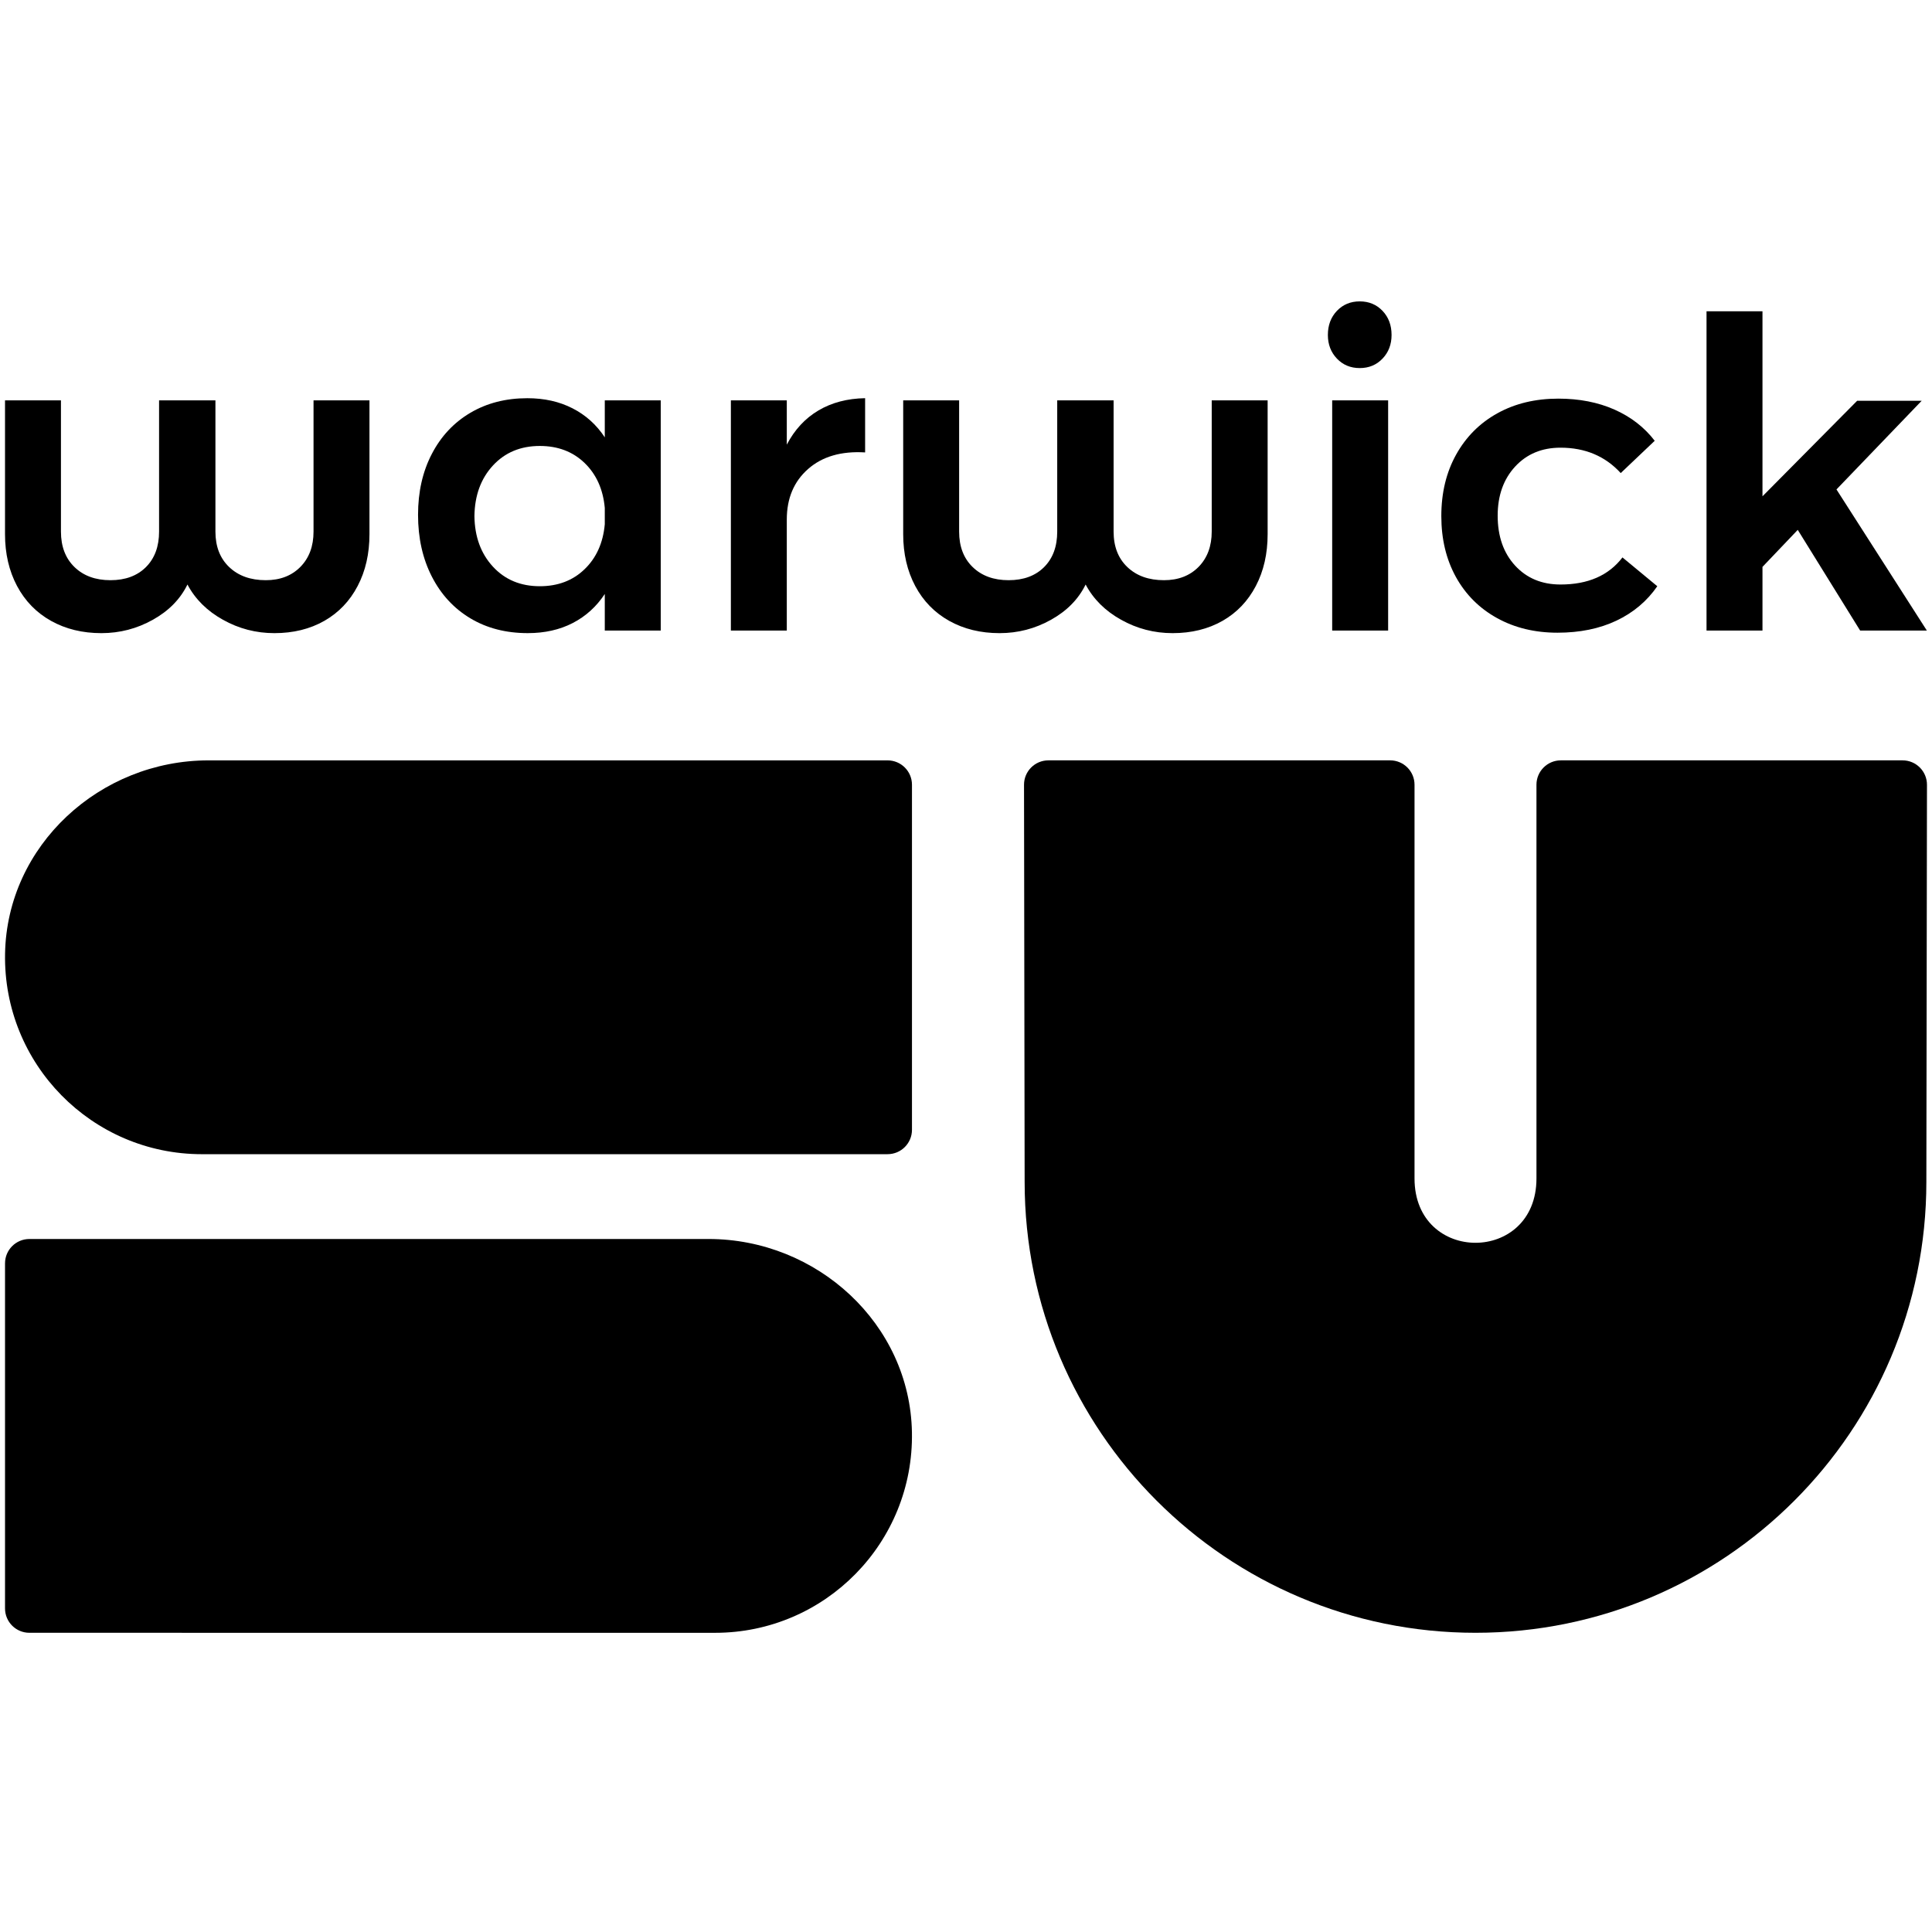 <?xml version="1.0" encoding="UTF-8"?>
<!-- Generated by Pixelmator Pro 3.7 -->
<svg width="250" height="250" viewBox="0 0 250 250" xmlns="http://www.w3.org/2000/svg">
    <path id="Path" fill="#000000" stroke="none" d="M 46.279 75.83 C 45.258 77.781 43.82 79.283 41.964 80.341 C 40.106 81.398 37.955 81.928 35.503 81.928 C 33.129 81.928 30.912 81.351 28.852 80.199 C 26.79 79.051 25.26 77.529 24.256 75.635 C 23.329 77.529 21.837 79.051 19.775 80.199 C 17.717 81.351 15.498 81.928 13.121 81.928 C 10.672 81.928 8.5 81.398 6.606 80.341 C 4.715 79.283 3.247 77.781 2.207 75.83 C 1.172 73.883 0.649 71.645 0.649 69.12 L 0.649 51.804 L 7.887 51.804 L 7.887 68.787 C 7.887 70.72 8.473 72.248 9.642 73.381 C 10.81 74.512 12.359 75.077 14.292 75.077 C 16.222 75.077 17.752 74.512 18.885 73.381 C 20.017 72.248 20.584 70.72 20.584 68.787 L 20.584 51.804 L 27.876 51.804 L 27.876 68.787 C 27.876 70.72 28.47 72.248 29.659 73.381 C 30.846 74.512 32.423 75.077 34.391 75.077 C 36.247 75.077 37.739 74.504 38.872 73.353 C 40.005 72.203 40.571 70.68 40.571 68.787 L 40.571 51.804 L 47.809 51.804 L 47.809 69.12 C 47.809 71.645 47.301 73.883 46.279 75.83 Z"/>
    <path id="path1" fill="#000000" stroke="none" d="M 85.499 51.805 L 85.499 81.591 L 78.259 81.591 L 78.259 76.861 C 77.185 78.492 75.801 79.747 74.112 80.619 C 72.424 81.492 70.482 81.926 68.293 81.926 C 65.471 81.926 62.994 81.288 60.859 80.007 C 58.726 78.726 57.065 76.926 55.879 74.606 C 54.69 72.286 54.095 69.621 54.095 66.616 C 54.095 63.646 54.69 61.018 55.879 58.737 C 57.065 56.453 58.726 54.681 60.859 53.419 C 62.994 52.159 65.454 51.528 68.239 51.528 C 70.43 51.528 72.378 51.962 74.085 52.837 C 75.791 53.707 77.185 54.96 78.259 56.593 L 78.259 51.805 L 85.499 51.805 Z M 75.643 73.657 C 77.166 72.192 78.039 70.254 78.259 67.84 L 78.259 65.726 C 78.039 63.312 77.166 61.374 75.643 59.906 C 74.121 58.441 72.19 57.707 69.853 57.707 C 67.366 57.707 65.342 58.55 63.784 60.239 C 62.226 61.93 61.426 64.11 61.391 66.784 C 61.426 69.455 62.226 71.636 63.784 73.324 C 65.342 75.016 67.366 75.857 69.853 75.857 C 72.19 75.857 74.121 75.125 75.643 73.657 Z"/>
    <path id="path2" fill="#000000" stroke="none" d="M 105.905 53.113 C 107.629 52.093 109.642 51.565 111.946 51.525 L 111.946 58.542 C 108.863 58.357 106.407 59.07 104.569 60.685 C 102.731 62.301 101.811 64.48 101.811 67.228 L 101.811 81.593 L 94.575 81.593 L 94.575 51.804 L 101.811 51.804 L 101.811 57.538 C 102.815 55.611 104.178 54.136 105.905 53.113 Z"/>
    <path id="path3" fill="#000000" stroke="none" d="M 162.502 75.83 C 161.48 77.781 160.044 79.283 158.188 80.341 C 156.328 81.398 154.178 81.928 151.729 81.928 C 149.354 81.928 147.135 81.351 145.074 80.199 C 143.014 79.051 141.484 77.529 140.48 75.635 C 139.553 77.529 138.06 79.051 135.999 80.199 C 133.939 81.351 131.722 81.928 129.345 81.928 C 126.896 81.928 124.723 81.398 122.83 80.341 C 120.939 79.283 119.471 77.781 118.431 75.83 C 117.394 73.883 116.873 71.645 116.873 69.12 L 116.873 51.804 L 124.111 51.804 L 124.111 68.787 C 124.111 70.72 124.697 72.248 125.866 73.381 C 127.036 74.512 128.583 75.077 130.514 75.077 C 132.444 75.077 133.976 74.512 135.107 73.381 C 136.24 72.248 136.804 70.72 136.804 68.787 L 136.804 51.804 L 144.1 51.804 L 144.1 68.787 C 144.1 70.72 144.692 72.248 145.881 73.381 C 147.07 74.512 148.647 75.077 150.613 75.077 C 152.469 75.077 153.961 74.504 155.096 73.353 C 156.225 72.203 156.796 70.68 156.796 68.787 L 156.796 51.804 L 164.031 51.804 L 164.031 69.12 C 164.031 71.645 163.525 73.883 162.502 75.83 Z"/>
    <path id="path4" fill="#000000" stroke="none" d="M 178.899 40.224 C 179.678 41.043 180.068 42.082 180.068 43.344 C 180.068 44.567 179.678 45.589 178.899 46.404 C 178.12 47.221 177.137 47.629 175.948 47.629 C 174.76 47.629 173.777 47.221 172.998 46.404 C 172.219 45.589 171.826 44.567 171.826 43.344 C 171.826 42.082 172.219 41.043 172.998 40.224 C 173.777 39.408 174.76 38.999 175.948 38.999 C 177.137 38.999 178.12 39.408 178.899 40.224 Z M 172.384 51.805 L 179.624 51.805 L 179.624 81.591 L 172.384 81.591 L 172.384 51.805 Z"/>
    <path id="path5" fill="#000000" stroke="none" d="M 201.927 57.93 C 199.513 57.93 197.558 58.748 196.052 60.381 C 194.551 62.012 193.798 64.13 193.798 66.727 C 193.798 69.4 194.551 71.551 196.052 73.186 C 197.558 74.821 199.513 75.635 201.927 75.635 C 205.491 75.635 208.161 74.467 209.946 72.13 L 214.453 75.858 C 213.12 77.787 211.356 79.274 209.167 80.311 C 206.974 81.351 204.433 81.871 201.537 81.871 C 198.605 81.871 195.996 81.24 193.715 79.978 C 191.433 78.718 189.659 76.945 188.393 74.662 C 187.135 72.377 186.506 69.753 186.506 66.783 C 186.506 63.776 187.144 61.122 188.425 58.821 C 189.706 56.519 191.489 54.737 193.771 53.474 C 196.052 52.212 198.678 51.583 201.65 51.583 C 204.359 51.583 206.779 52.055 208.916 53.001 C 211.049 53.95 212.783 55.293 214.12 57.038 L 209.721 61.216 C 207.719 59.025 205.118 57.93 201.927 57.93 Z"/>
    <path id="path6" fill="#000000" stroke="none" d="M 240.702 81.593 L 232.628 68.565 L 228.064 73.355 L 228.064 81.593 L 220.824 81.593 L 220.824 40.278 L 228.064 40.278 L 228.064 64.222 L 240.313 51.862 L 248.663 51.862 L 237.639 63.333 L 249.333 81.593 L 240.702 81.593 Z"/>
    <path id="path7" fill="#000000" stroke="none" d="M 118.009 146.195 L 118.009 101.547 C 118.009 99.805 116.597 98.392 114.854 98.392 L 26.976 98.392 C 12.946 98.392 0.912 109.365 0.655 123.394 C 0.391 137.686 11.895 149.352 26.127 149.352 L 114.854 149.35 C 116.597 149.35 118.009 147.938 118.009 146.195 Z"/>
    <path id="path8" fill="#000000" stroke="none" d="M 0.65 208.128 L 0.65 163.48 C 0.65 161.738 2.062 160.326 3.805 160.326 L 91.684 160.325 C 105.714 160.325 117.747 171.298 118.004 185.326 C 118.268 199.617 106.764 211.285 92.532 211.285 L 3.805 211.283 C 2.062 211.283 0.65 209.871 0.65 208.128 Z"/>
    <path id="path9" fill="#000000" stroke="none" d="M 183.039 152.493 L 183.039 101.546 C 183.039 99.804 181.627 98.39 179.884 98.39 L 135.661 98.39 C 133.918 98.39 132.504 99.806 132.508 101.551 L 132.588 152.939 C 132.588 185.16 158.708 211.282 190.929 211.282 C 223.15 211.282 249.27 185.16 249.27 152.939 L 249.35 101.551 C 249.352 99.806 247.938 98.39 246.195 98.39 L 201.97 98.39 C 200.23 98.39 198.817 99.804 198.817 101.546 L 198.817 152.493 C 198.817 163.585 183.039 163.598 183.039 152.493 Z"/>
</svg>

